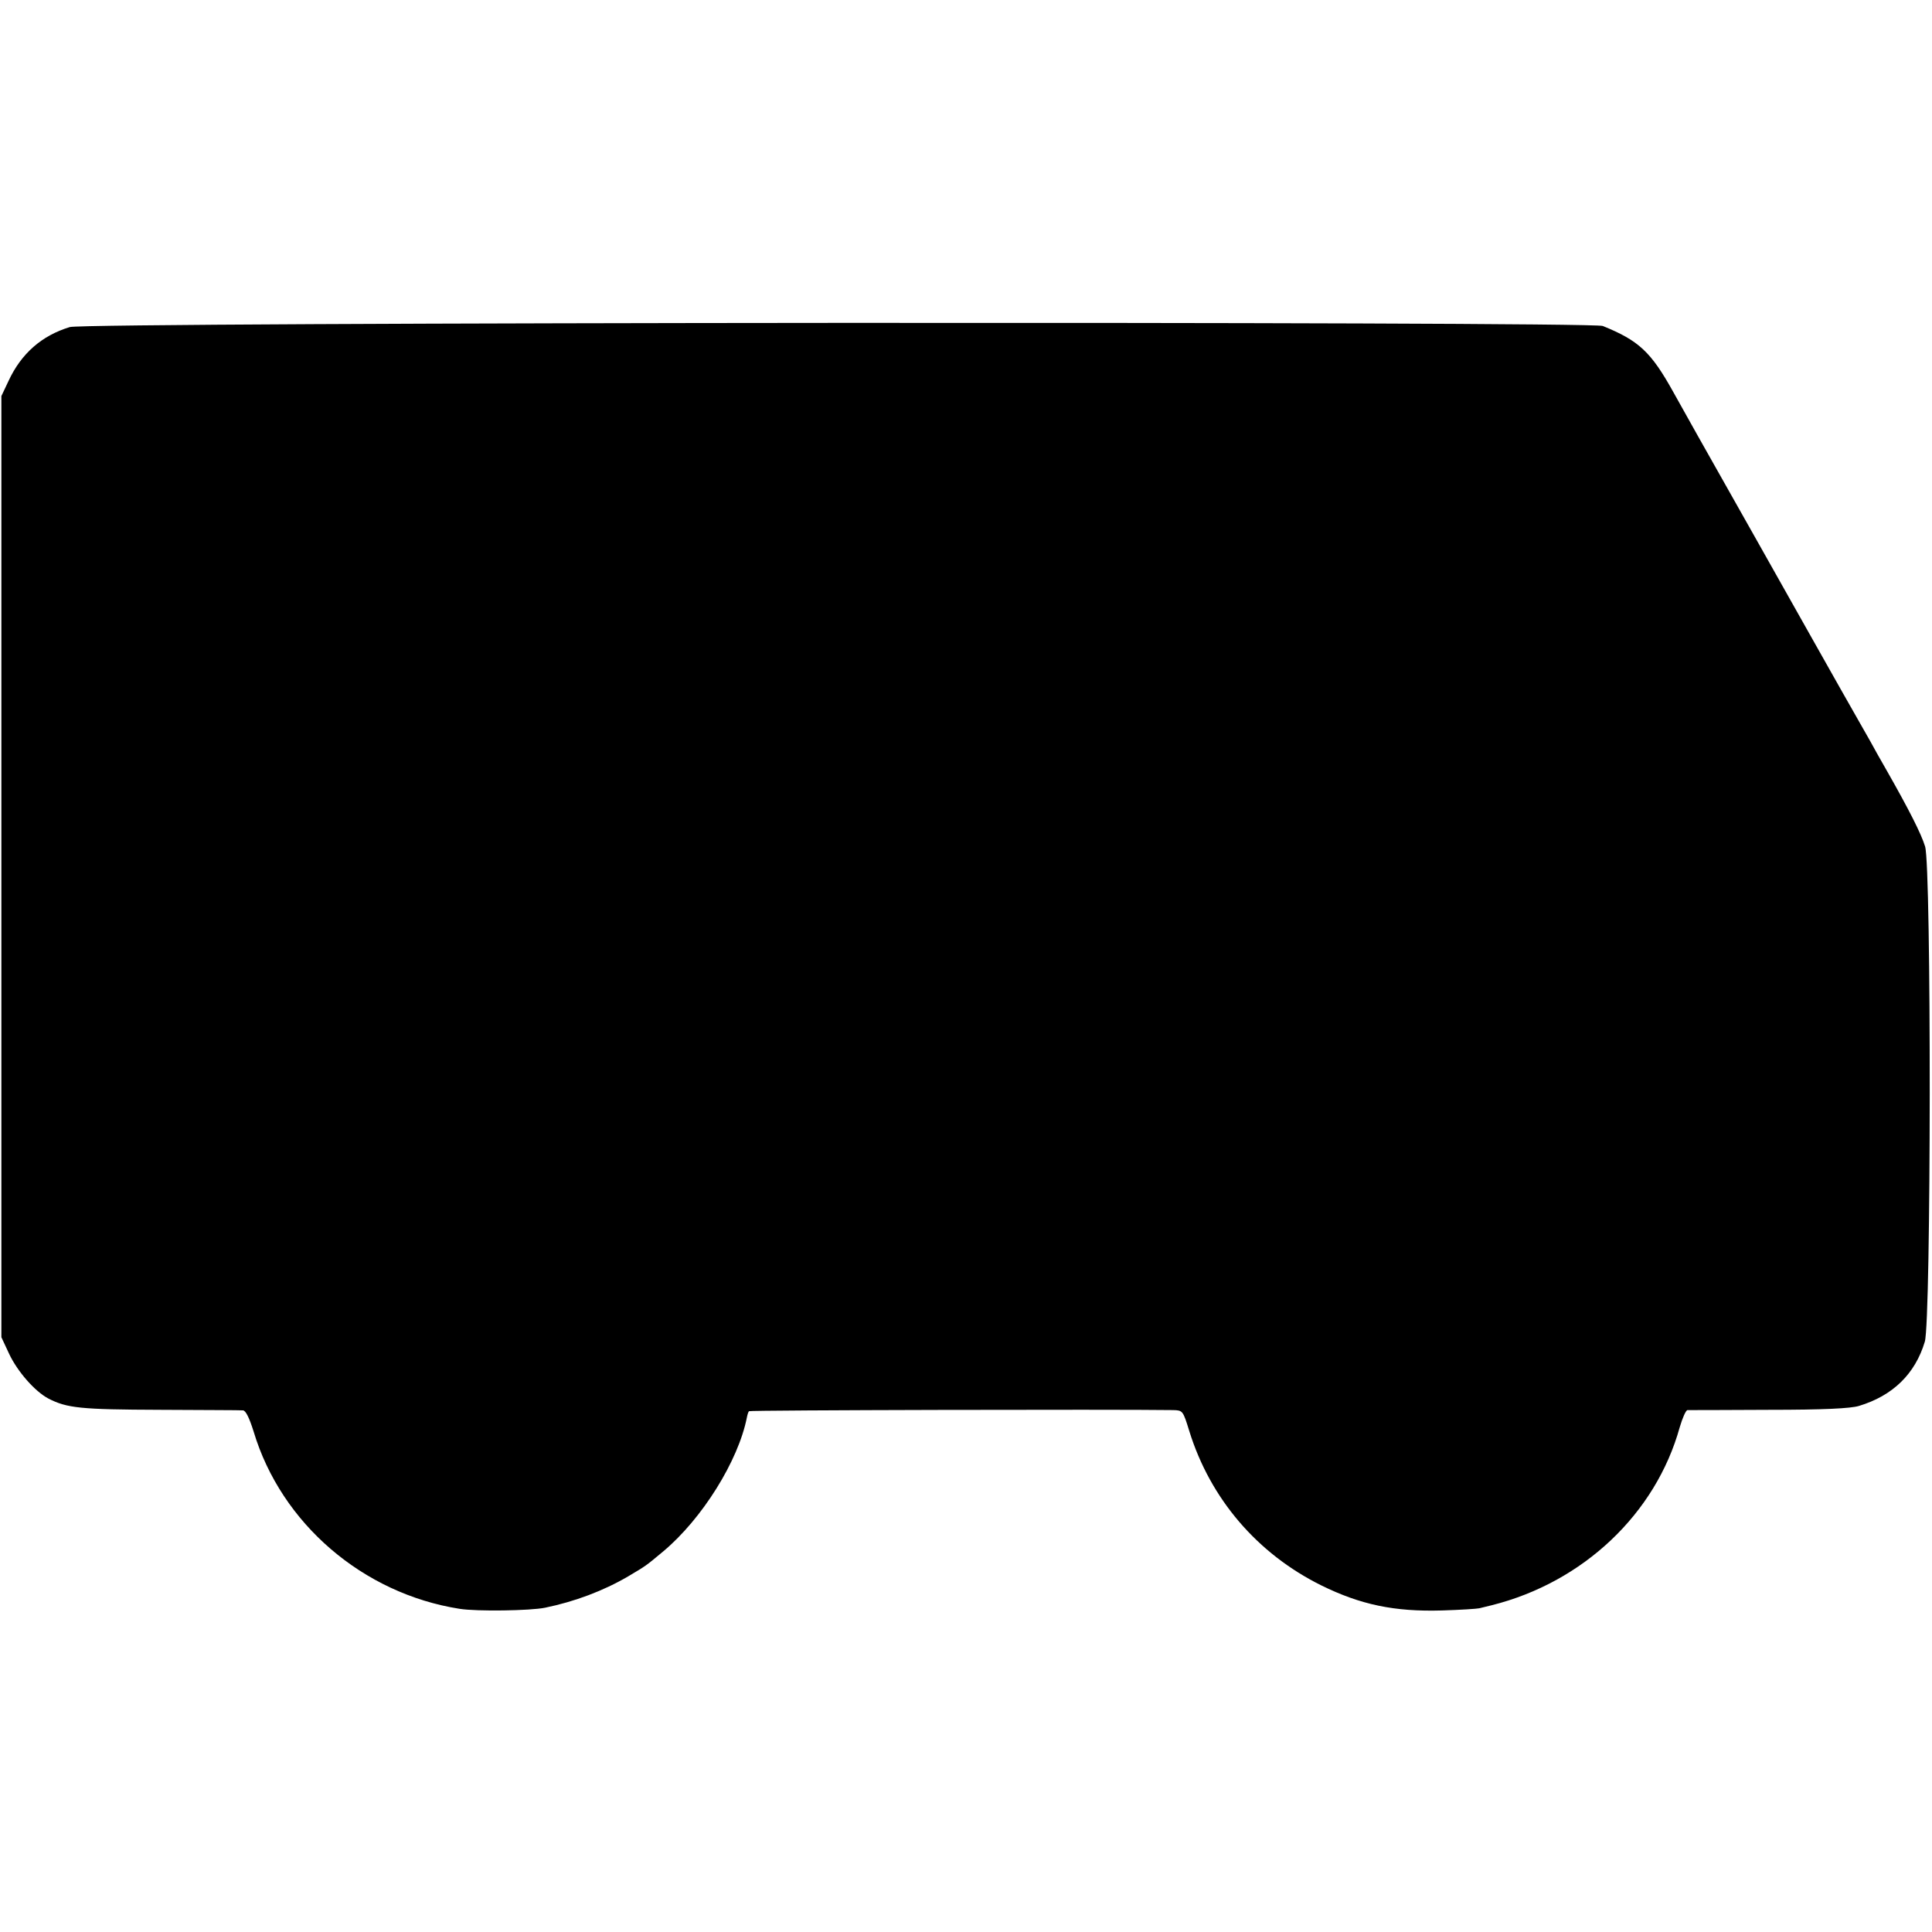 <?xml version="1.0" standalone="no"?>
<!DOCTYPE svg PUBLIC "-//W3C//DTD SVG 20010904//EN"
 "http://www.w3.org/TR/2001/REC-SVG-20010904/DTD/svg10.dtd">
<svg version="1.0" xmlns="http://www.w3.org/2000/svg"
 width="700pt" height="700pt" viewBox="0 0 700 700"
 preserveAspectRatio="xMidYMid meet">
<g transform="translate(0,700) scale(0.1,-0.1)"
fill="#000000" stroke="none">
<path d="M253 5815 c-102 -31 -176 -96 -222 -195 l-26 -55 0 -1705 0 -1705 28
-60 c30 -64 93 -136 142 -162 68 -35 117 -40 405 -41 157 -1 292 -1 300 -2 10
0 23 -26 39 -77 100 -333 396 -587 746 -642 62 -10 257 -7 310 4 107 22 211
61 300 113 67 40 62 36 128 91 141 118 272 328 303 485 2 10 5 21 8 23 3 4
1327 7 1536 4 35 -1 36 -1 59 -76 76 -245 246 -444 478 -559 142 -70 265 -96
437 -91 67 2 128 6 136 8 8 2 29 7 45 11 331 83 594 331 681 645 10 34 22 61
28 62 6 0 139 0 295 1 200 0 296 5 326 14 123 37 204 116 239 233 23 77 24
1720 1 1794 -14 46 -58 133 -140 277 -21 36 -47 83 -59 105 -13 22 -61 108
-108 190 -47 83 -96 170 -110 195 -29 52 -359 637 -406 720 -17 30 -57 102
-89 159 -81 146 -125 187 -256 240 -44 17 -5497 14 -5554 -4z"/>
</g>
</svg>
